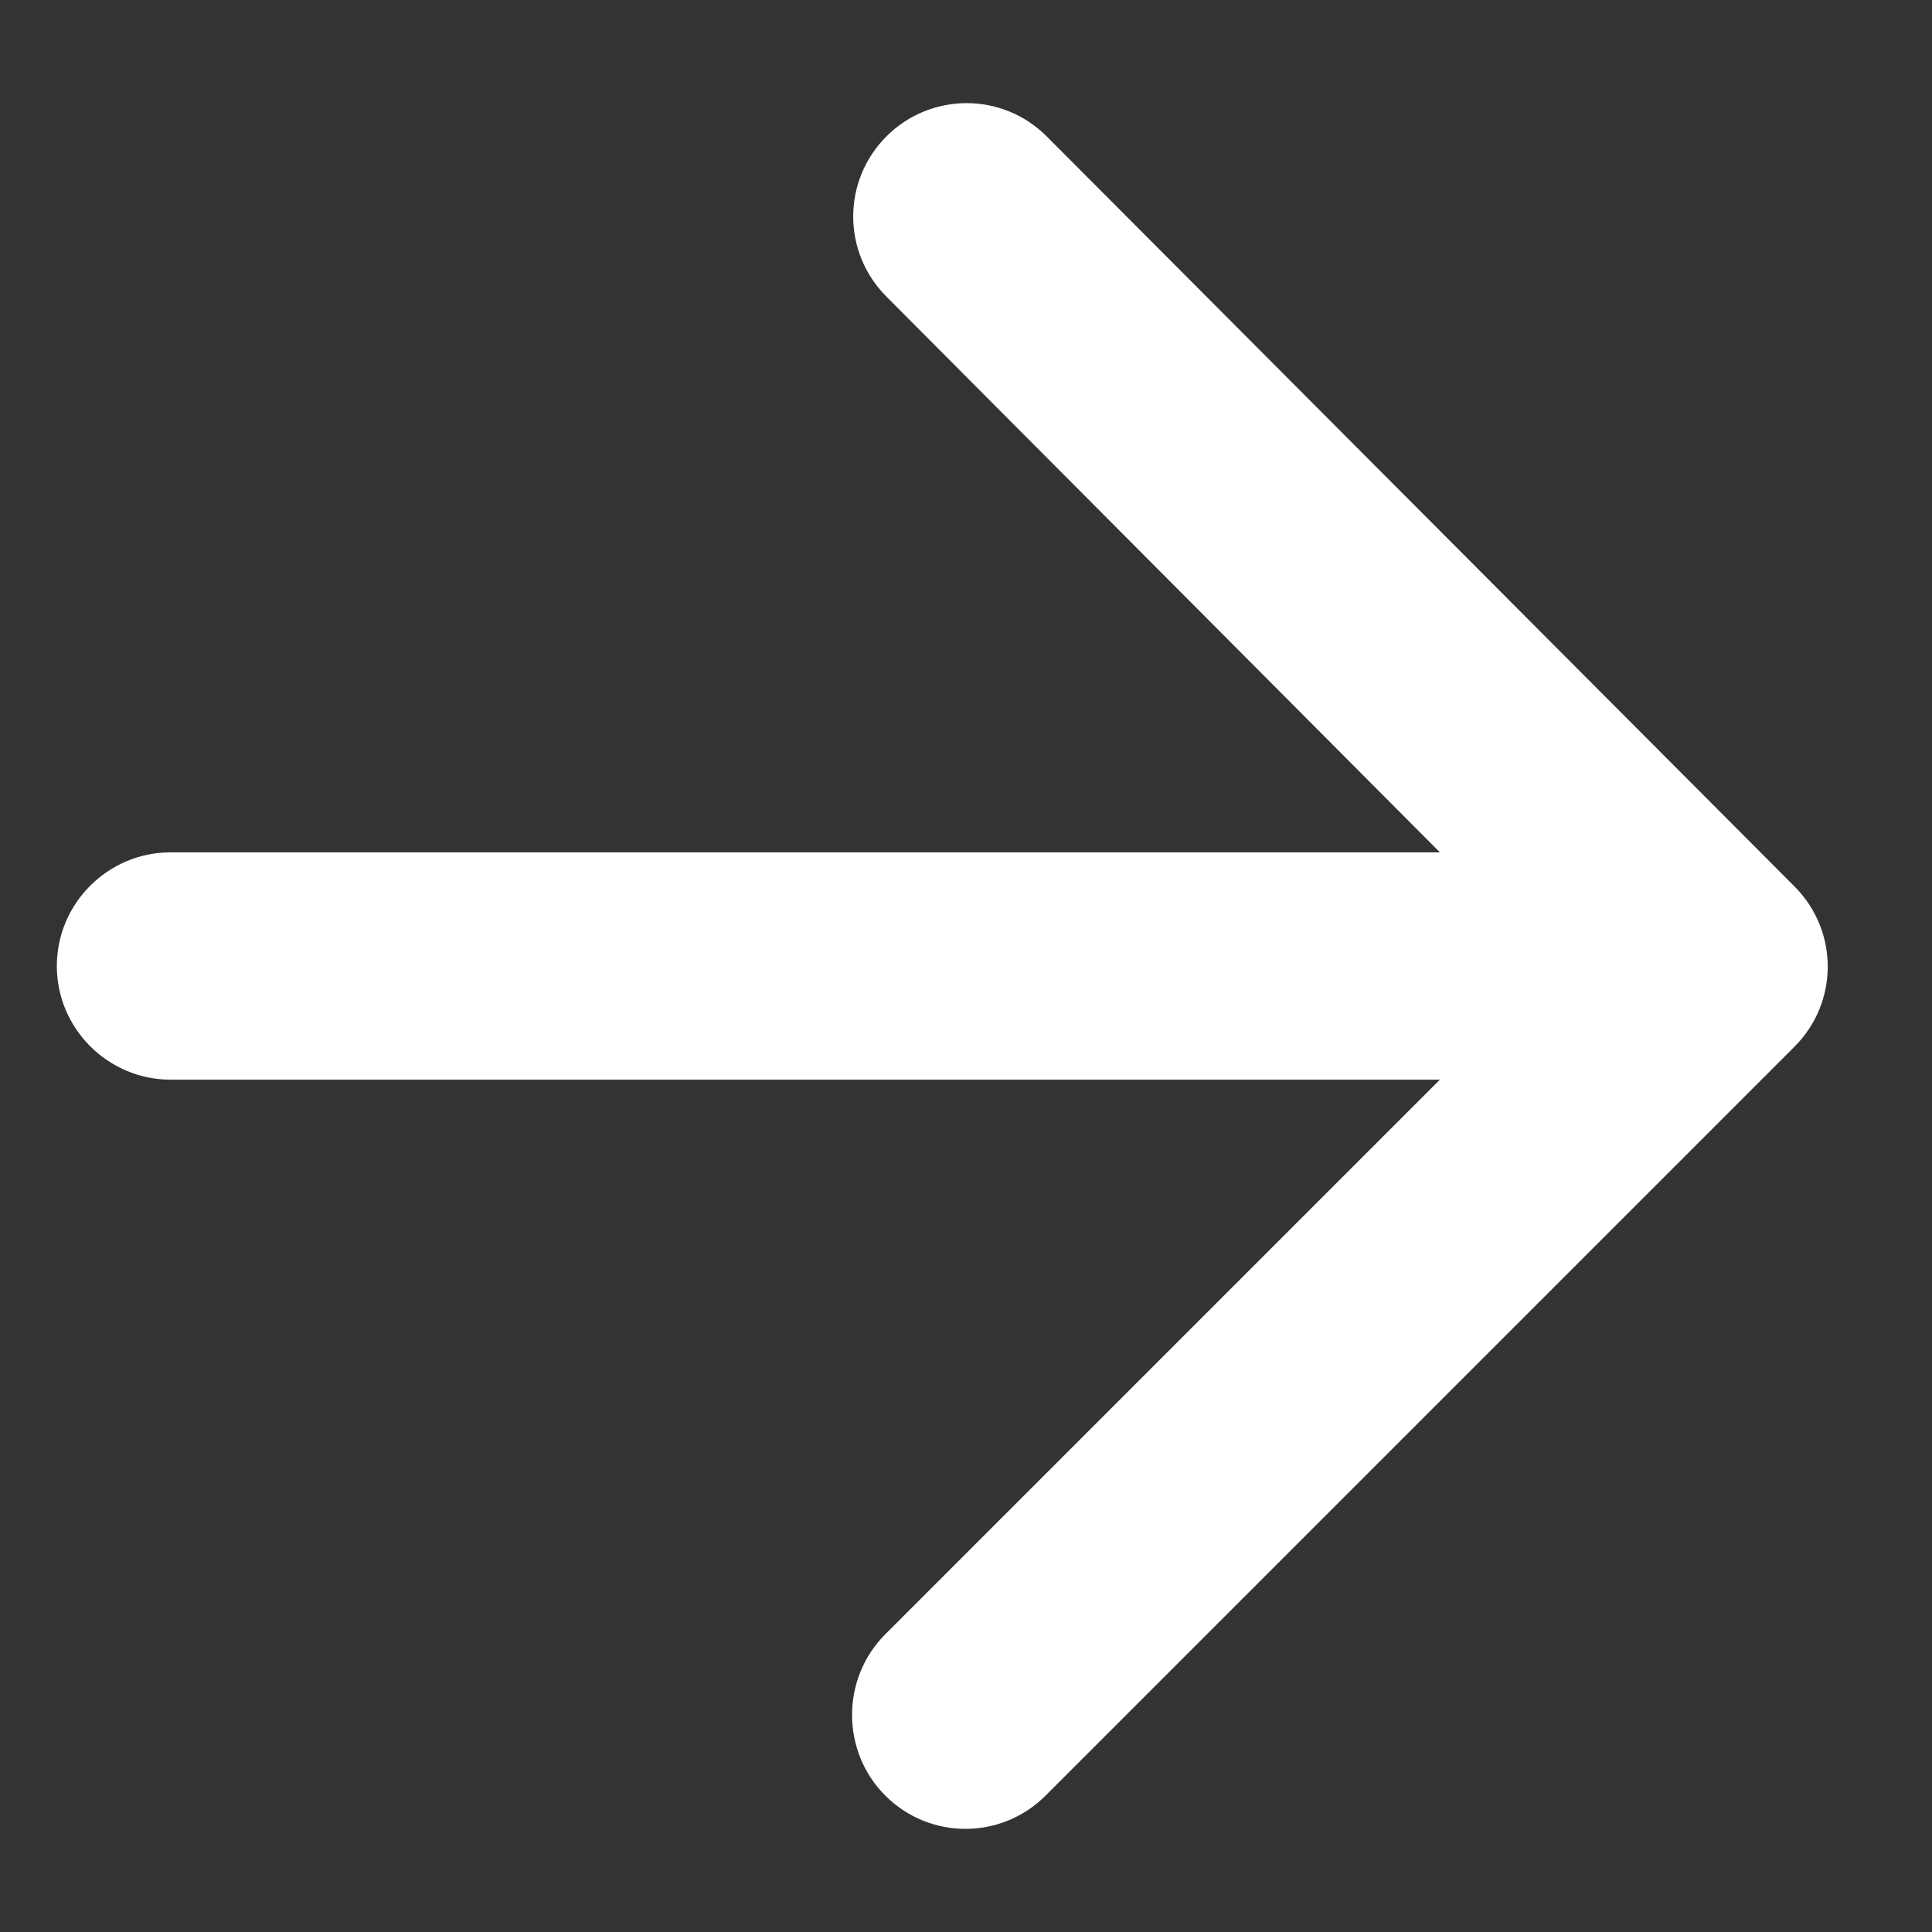 <svg width="17" height="17" viewBox="0 0 17 17" fill="none" xmlns="http://www.w3.org/2000/svg">
<rect x="0" y="0" width="17" height="17" fill="#333333" stroke="none"/>
<path d="M1.5 9.5H12.67L7.79 14.38C7.4 14.77 7.4 15.41 7.79 15.8C8.18 16.19 8.81 16.19 9.2 15.8L15.79 9.21C16.18 8.82 16.18 8.19 15.79 7.8L9.21 1.2C8.82 0.81 8.19 0.81 7.8 1.2C7.41 1.59 7.41 2.22 7.8 2.61L12.67 7.5H1.5C0.95 7.5 0.5 7.95 0.5 8.5C0.5 9.05 0.95 9.5 1.5 9.5Z" fill="white"/>
</svg>
